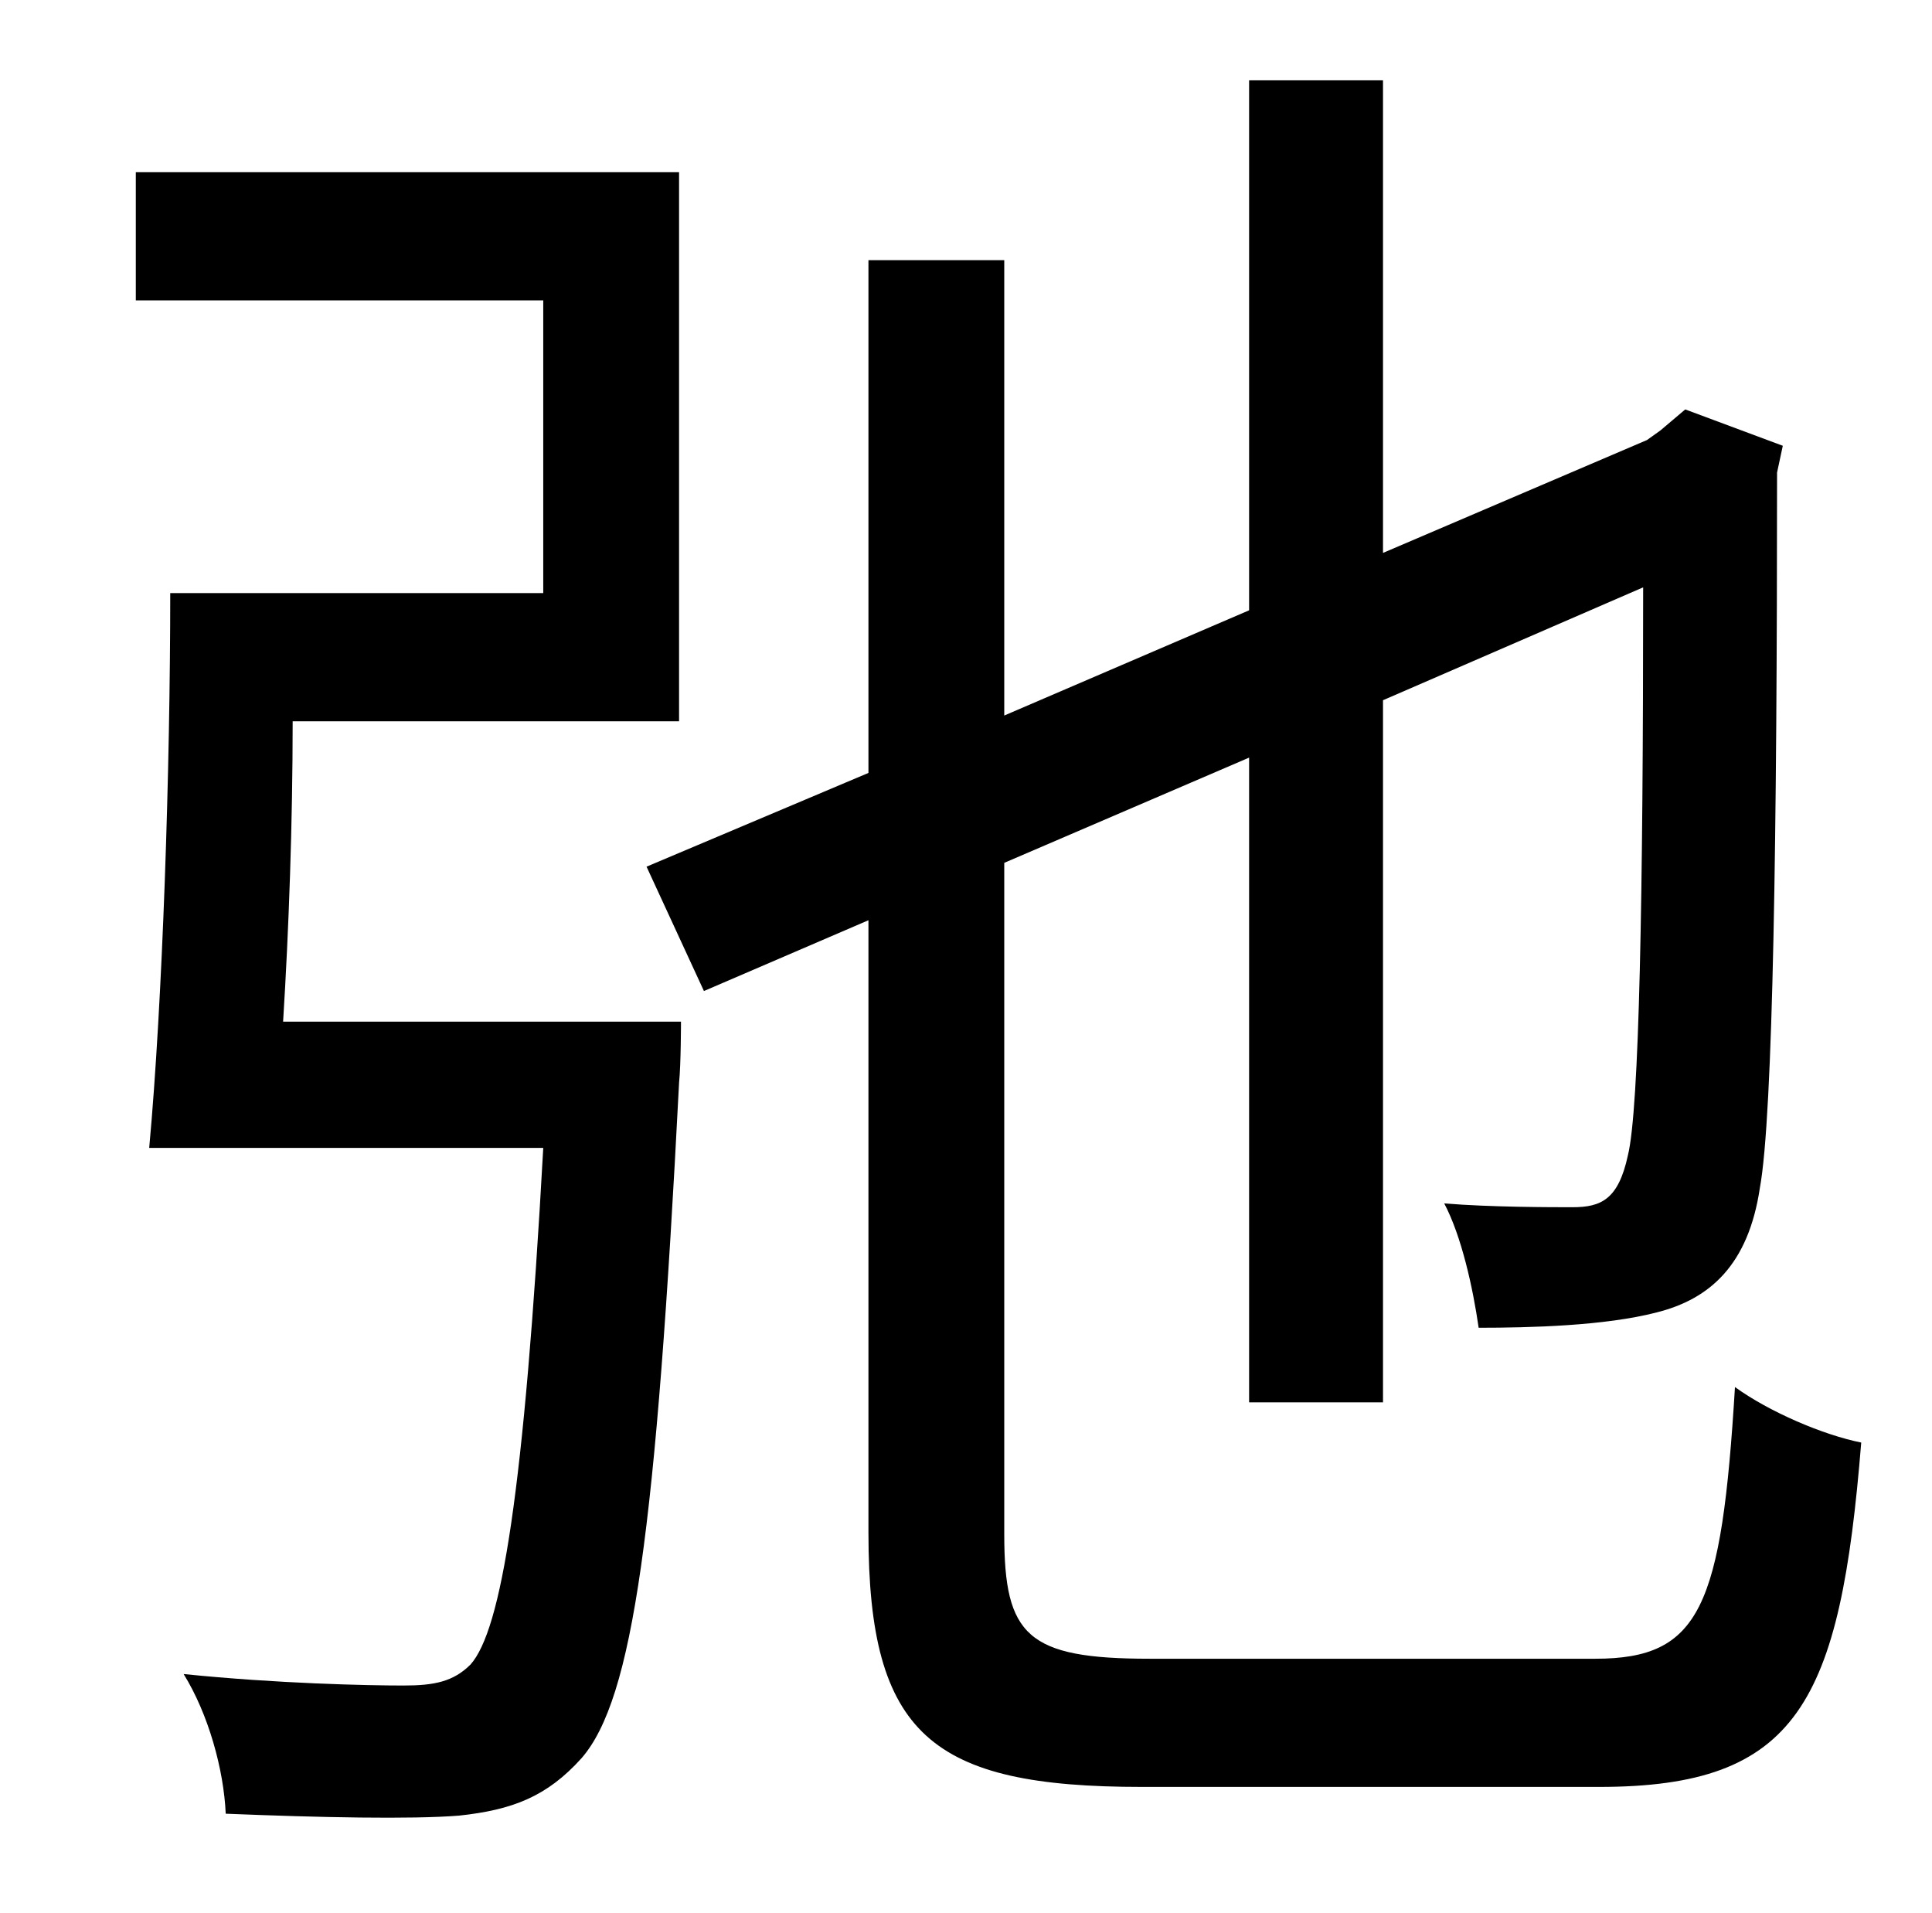 <?xml version="1.0" standalone="no"?>
<!DOCTYPE svg PUBLIC "-//W3C//DTD SVG 1.1//EN" "http://www.w3.org/Graphics/SVG/1.1/DTD/svg11.dtd" >
<svg xmlns="http://www.w3.org/2000/svg" xmlns:xlink="http://www.w3.org/1999/xlink" version="1.1" viewBox="-10 0 1010 1000">
   <path fill="currentColor"
d="M138 534h208s0 22 -1 32c-12 234 -24 322 -51 353c-18 20 -36 27 -64 30c-25 2 -73 1 -122 -1c-1 -23 -9 -52 -22 -73c49 5 96 6 115 6c16 0 26 -2 35 -11c16 -18 28 -89 38 -270h-206c7 -76 11 -198 11 -290h195v-153h-213v-67h284v287h-202c0 53 -2 109 -5 157z
M591 867h233c55 0 66 -27 73 -142c18 13 46 25 66 29c-11 136 -33 180 -137 180h-239c-110 0 -143 -27 -143 -133v-320l-86 37l-30 -65l116 -49v-268h71v238l128 -55v-277h70v247l138 -59l7 -5l13 -11l51 19l-3 14c0 187 -2 336 -9 374c-6 40 -26 58 -54 65
c-27 7 -66 8 -93 8c-3 -21 -9 -48 -18 -65c24 2 56 2 67 2c15 0 24 -4 29 -27c6 -24 8 -136 8 -297l-136 59v367h-70v-337l-128 55v351c0 53 12 65 76 65z" />
</svg>
